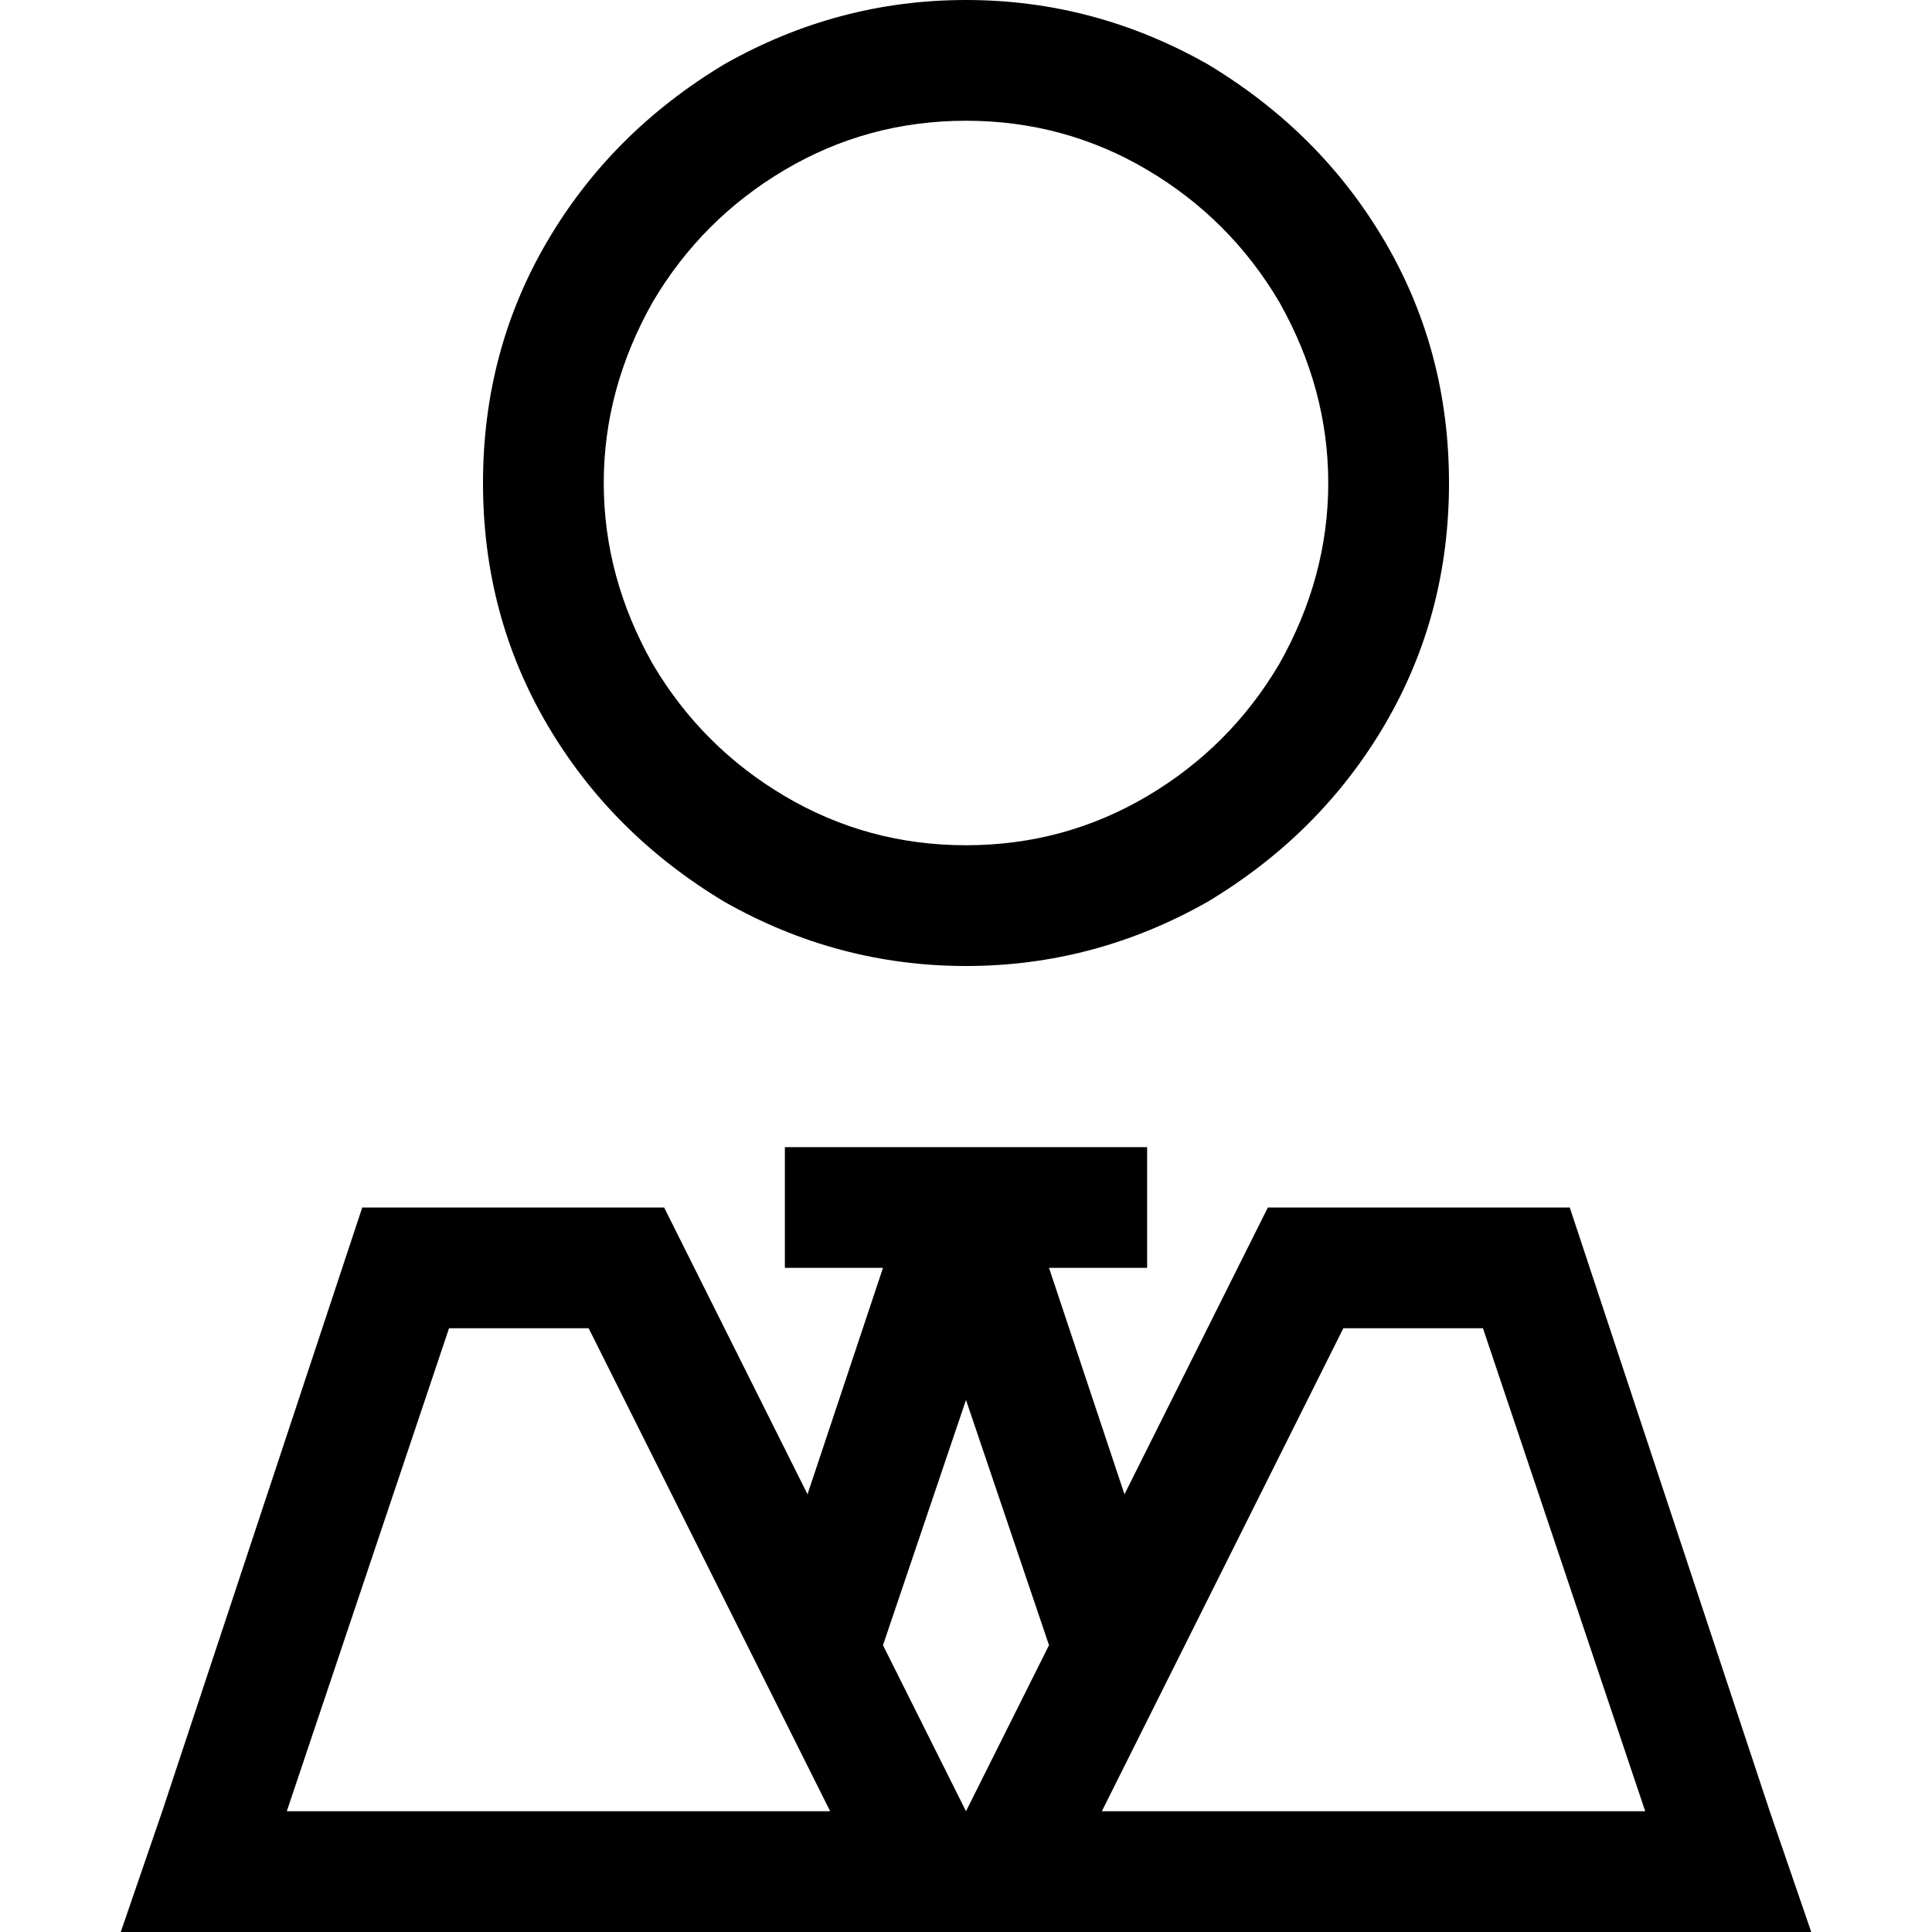 <svg xmlns="http://www.w3.org/2000/svg" viewBox="0 0 512 512">
  <path d="M 256 32 Q 282 32 304 45 L 304 45 Q 326 58 339 80 Q 352 103 352 128 Q 352 153 339 176 Q 326 198 304 211 Q 282 224 256 224 Q 230 224 208 211 Q 186 198 173 176 Q 160 153 160 128 Q 160 103 173 80 Q 186 58 208 45 Q 230 32 256 32 L 256 32 Z M 128 128 Q 128 163 145 192 L 145 192 Q 162 221 192 239 Q 222 256 256 256 Q 290 256 320 239 Q 350 221 367 192 Q 384 163 384 128 Q 384 93 367 64 Q 350 35 320 17 Q 290 0 256 0 Q 222 0 192 17 Q 162 35 145 64 Q 128 93 128 128 L 128 128 Z M 224 304 L 208 304 L 208 336 L 224 336 L 234 336 L 214 396 L 176 320 L 96 320 L 43 480 L 32 512 L 66 512 L 236 512 L 276 512 L 446 512 L 480 512 L 469 480 L 416 320 L 336 320 L 298 396 L 278 336 L 288 336 L 304 336 L 304 304 L 288 304 L 256 304 L 224 304 L 224 304 Z M 238 444 L 234 436 L 256 371 L 278 436 L 274 444 L 256 480 L 256 480 L 256 480 L 238 444 L 238 444 Z M 292 480 L 356 352 L 393 352 L 436 480 L 292 480 L 292 480 Z M 220 480 L 76 480 L 119 352 L 156 352 L 220 480 L 220 480 Z" />
</svg>